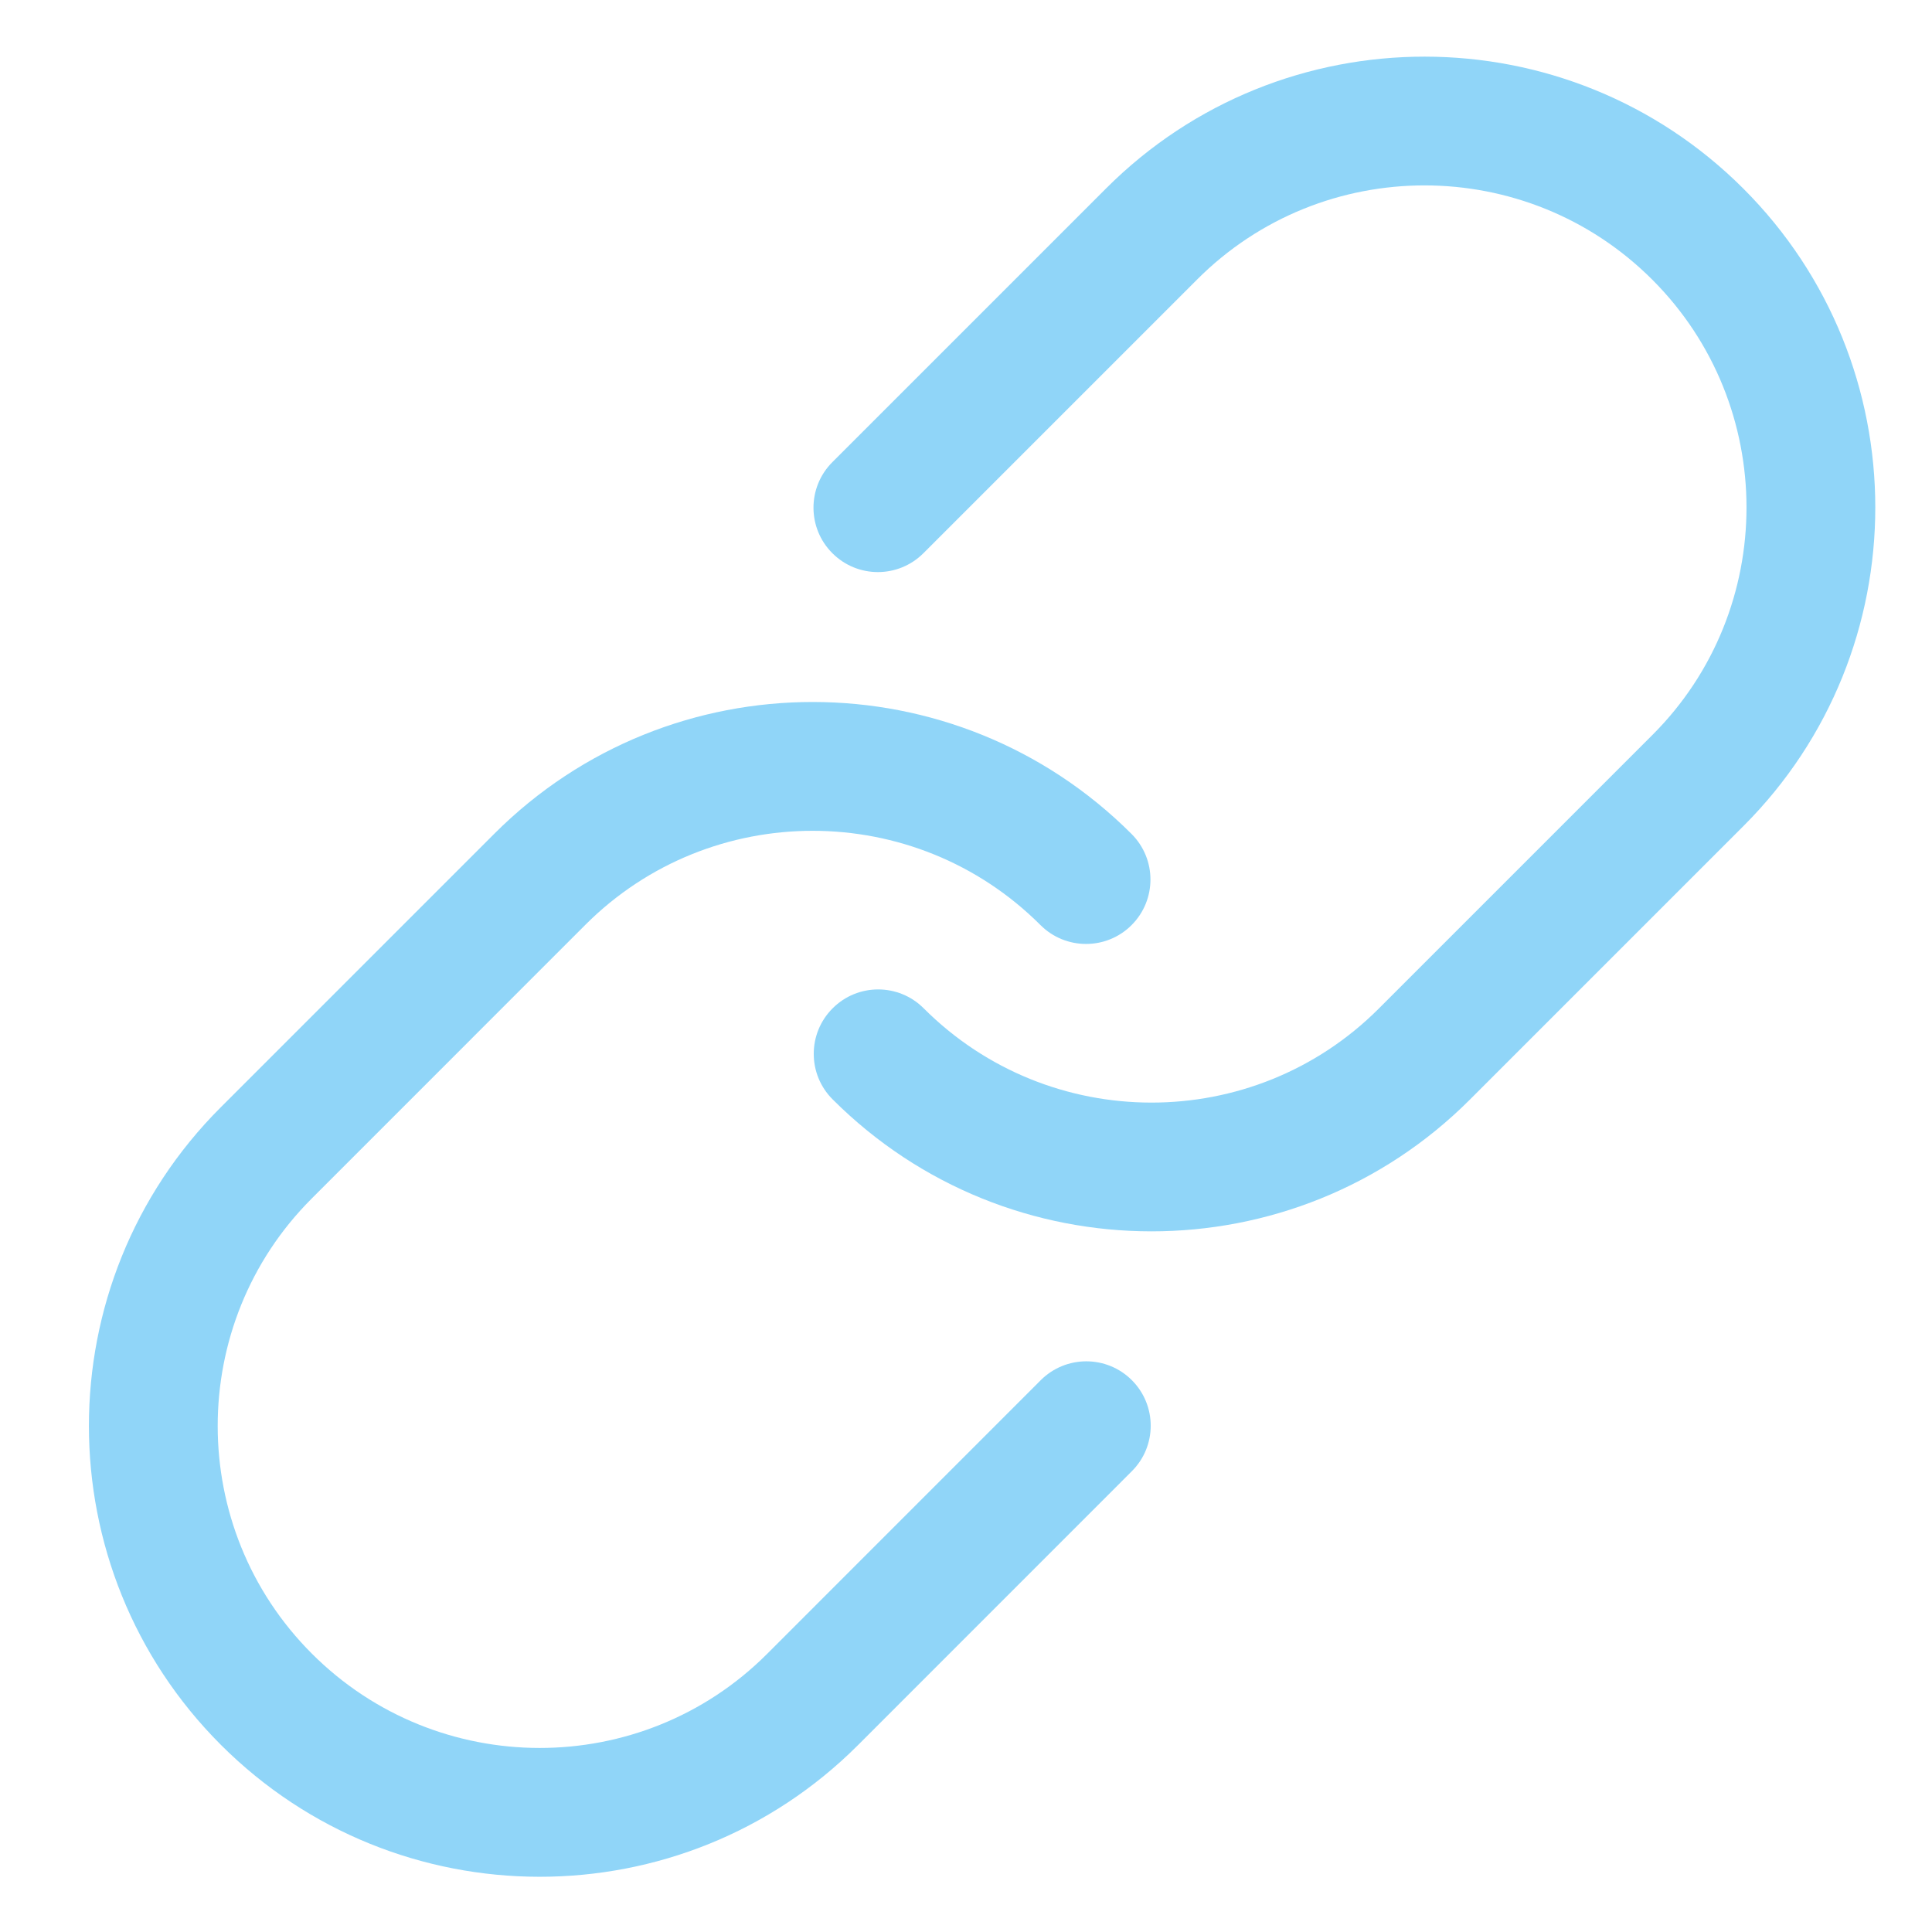 <?xml version="1.0" encoding="UTF-8" standalone="no"?>
<svg width="30px" height="30px" viewBox="0 0 30 30" version="1.1" xmlns="http://www.w3.org/2000/svg" xmlns:xlink="http://www.w3.org/1999/xlink" xmlns:sketch="http://www.bohemiancoding.com/sketch/ns">
    <!-- Generator: Sketch 3.3.3 (12081) - http://www.bohemiancoding.com/sketch -->
    <title>ic_main_link</title>
    <desc>Created with Sketch.</desc>
    <defs></defs>
    <g id="UI" stroke="none" stroke-width="1" fill="none" fill-rule="evenodd" sketch:type="MSPage">
        <g id="assets" sketch:type="MSArtboardGroup" transform="translate(-26, -26)">
            <g id="ic_main_link" sketch:type="MSLayerGroup" transform="translate(26, 26)">
                <rect id="bounds" sketch:type="MSShapeGroup" x="0" y="0" width="30" height="30"></rect>
                <path d="M16.161,21.431 L11.91,25.683 C9.962,27.631 6.793,27.628 4.843,25.678 C2.893,23.729 2.894,20.557 4.839,18.612 L9.09,14.36 C11.038,12.412 14.207,12.415 16.157,14.365 C16.547,14.755 17.181,14.755 17.571,14.365 C17.962,13.974 17.962,13.341 17.571,12.95 C14.841,10.22 10.406,10.216 7.676,12.946 L3.425,17.197 C0.699,19.923 0.698,24.362 3.429,27.093 C6.159,29.823 10.594,29.827 13.324,27.097 L17.575,22.845 C17.966,22.455 17.966,21.822 17.575,21.431 C17.185,21.041 16.552,21.041 16.161,21.431 L16.161,21.431 Z" id="Shape" fill="#90D5F8" sketch:type="MSShapeGroup"></path>
                <path d="M14.339,8.59 L18.59,4.339 C20.538,2.39 23.707,2.393 25.657,4.343 C27.607,6.293 27.606,9.465 25.661,11.41 L21.41,15.661 C19.462,17.61 16.293,17.607 14.343,15.657 C13.953,15.266 13.319,15.266 12.929,15.657 C12.538,16.047 12.538,16.681 12.929,17.071 C15.659,19.801 20.094,19.805 22.824,17.075 L27.075,12.824 C29.801,10.098 29.802,5.66 27.071,2.929 C24.341,0.199 19.906,0.195 17.176,2.925 L12.925,7.176 C12.534,7.567 12.534,8.2 12.925,8.59 C13.315,8.981 13.948,8.981 14.339,8.59 L14.339,8.59 Z" id="Shape" fill="#90D5F8" sketch:type="MSShapeGroup"></path>
            </g>
        </g>
    </g>
</svg>